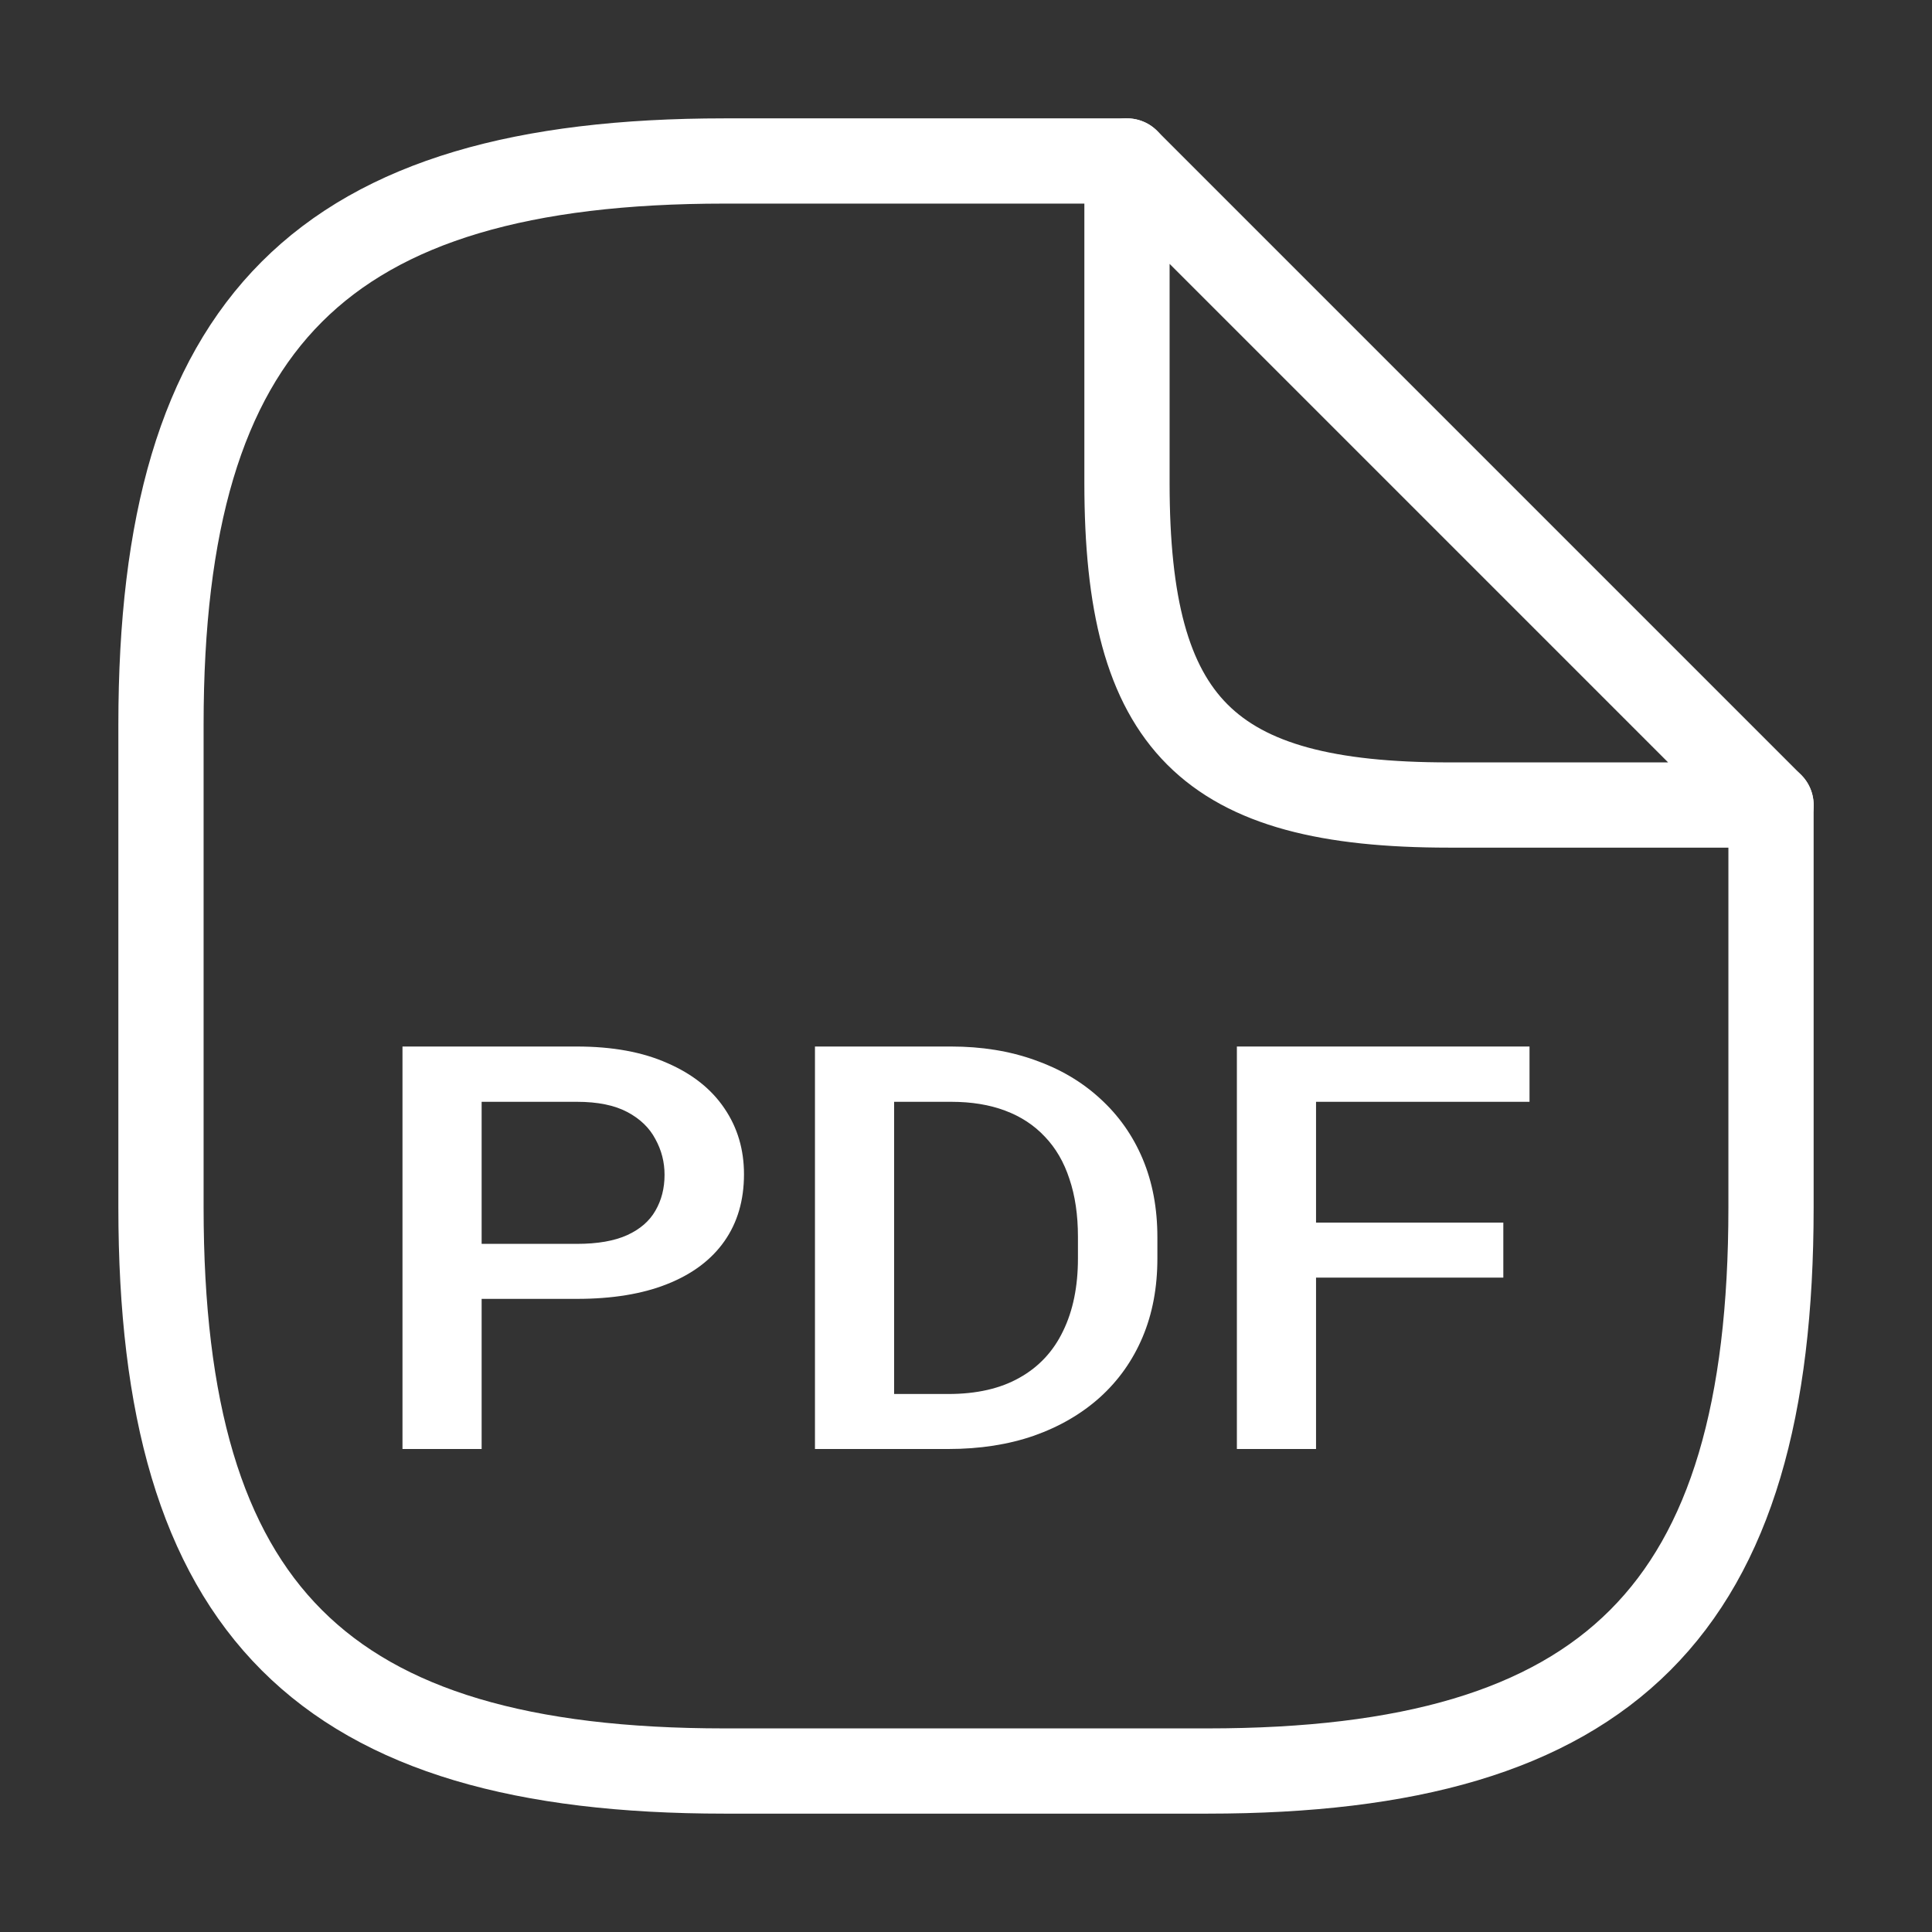<svg width="34" height="34" viewBox="0 0 34 34" fill="none" xmlns="http://www.w3.org/2000/svg">
<rect x="0" y="0" width="34" height="34" fill="#333333" stroke="none"/>
<path d="M31.167 14.167V21.25C31.167 28.333 28.333 31.167 21.25 31.167H12.75C5.667 31.167 2.833 28.333 2.833 21.25V12.75C2.833 5.667 5.667 2.833 12.75 2.833H19.833" stroke="white" stroke-width="1.5" stroke-linecap="round" stroke-linejoin="round"/>
<path d="M31.167 14.167H25.5C21.25 14.167 19.833 12.75 19.833 8.5V2.833L31.167 14.167Z" stroke="white" stroke-width="1.5" stroke-linecap="round" stroke-linejoin="round"/>
<path d="M10.152 22.858H8.049V21.89H10.152C10.518 21.89 10.814 21.838 11.04 21.735C11.266 21.631 11.43 21.488 11.534 21.306C11.641 21.122 11.695 20.911 11.695 20.674C11.695 20.45 11.641 20.241 11.534 20.047C11.43 19.849 11.266 19.69 11.04 19.57C10.814 19.45 10.518 19.39 10.152 19.39H8.476V25.5H7.083V18.417H10.152C10.777 18.417 11.308 18.514 11.745 18.709C12.185 18.9 12.52 19.166 12.749 19.506C12.979 19.844 13.093 20.23 13.093 20.664C13.093 21.122 12.979 21.514 12.749 21.842C12.52 22.169 12.185 22.421 11.745 22.596C11.308 22.771 10.777 22.858 10.152 22.858Z" fill="white"/>
<path d="M16.689 25.5H14.963L14.975 24.532H16.689C17.189 24.532 17.607 24.436 17.943 24.245C18.284 24.054 18.539 23.779 18.709 23.423C18.883 23.066 18.97 22.641 18.97 22.148V21.764C18.97 21.381 18.92 21.042 18.82 20.747C18.724 20.452 18.58 20.204 18.387 20.003C18.199 19.802 17.966 19.649 17.688 19.545C17.414 19.442 17.098 19.39 16.739 19.39H14.93V18.417H16.739C17.276 18.417 17.766 18.496 18.21 18.655C18.654 18.811 19.037 19.036 19.358 19.331C19.684 19.627 19.934 19.98 20.108 20.392C20.282 20.804 20.368 21.264 20.368 21.773V22.148C20.368 22.657 20.282 23.118 20.108 23.53C19.934 23.942 19.684 24.295 19.358 24.59C19.033 24.882 18.644 25.108 18.193 25.267C17.745 25.422 17.244 25.5 16.689 25.5ZM15.735 18.417V25.5H14.342V18.417H15.735Z" fill="white"/>
<path d="M23.16 18.417V25.5H21.767V18.417H23.16ZM26.456 21.516V22.484H22.805V21.516H26.456ZM26.917 18.417V19.39H22.805V18.417H26.917Z" fill="white"/>
</svg>
